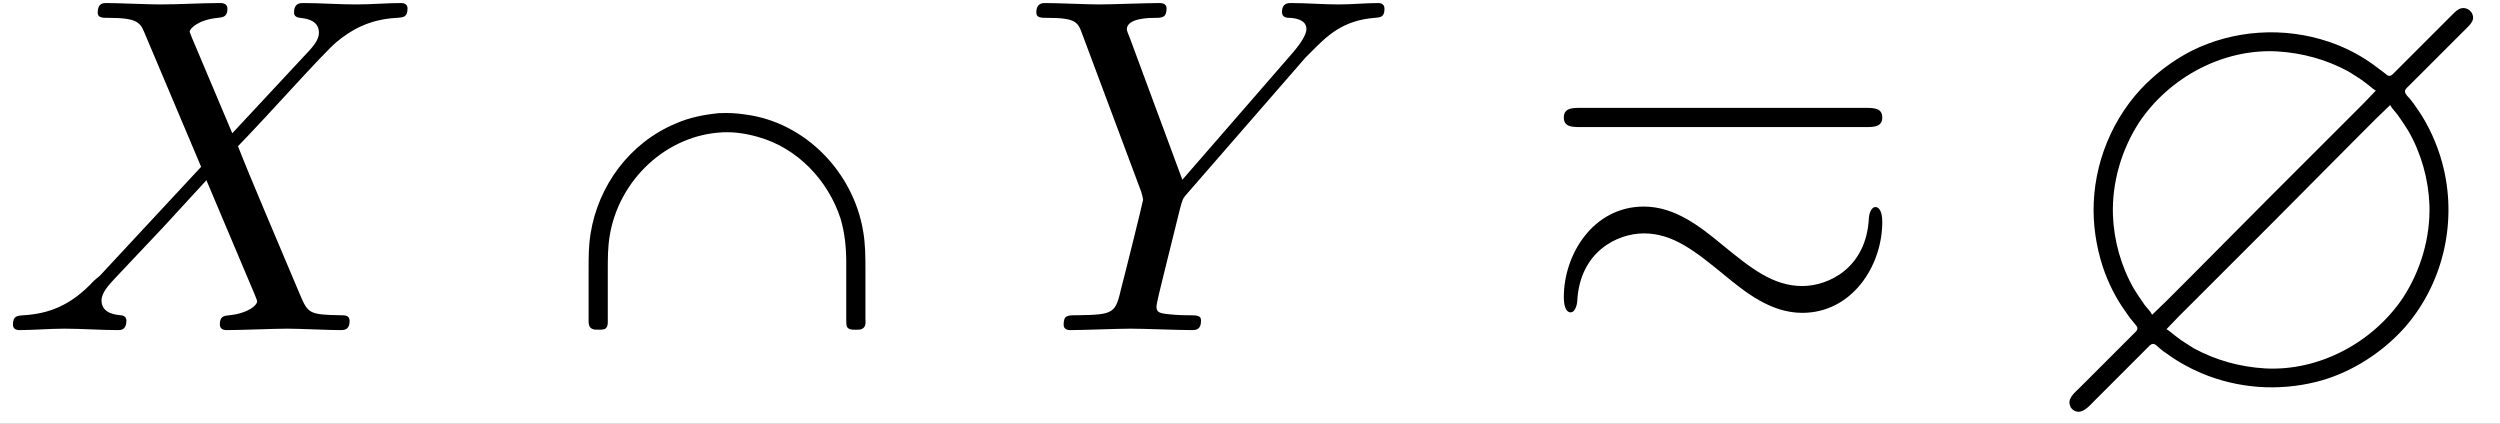 <?xml version='1.0' encoding='UTF-8'?>
<!-- This file was generated by dvisvgm 2.6.3 -->
<svg version='1.1' xmlns='http://www.w3.org/2000/svg' xmlns:xlink='http://www.w3.org/1999/xlink' width='78.013pt' height='13.216pt' viewBox='-21.804 15.715 78.013 13.216'>
<rect x="-21.804" y="15.715" width="78.013" height="13.216" fill="#808080" stroke="none"/>
<defs>
<path id='g1-104' d='M6.834 -4.224C7.004 -4.224 7.183 -4.224 7.183 -4.423S7.004 -4.623 6.834 -4.623H0.907C0.737 -4.623 0.558 -4.623 0.558 -4.423S0.737 -4.224 0.907 -4.224H6.834ZM7.183 -2.252C7.183 -2.491 7.103 -2.56 7.044 -2.56C6.934 -2.56 6.904 -2.371 6.904 -2.331C6.854 -1.295 6.067 -0.917 5.519 -0.917C4.912 -0.917 4.453 -1.285 3.856 -1.773C3.407 -2.142 2.879 -2.57 2.222 -2.57C1.176 -2.57 0.558 -1.584 0.558 -0.687C0.558 -0.448 0.628 -0.369 0.697 -0.369C0.807 -0.369 0.837 -0.568 0.837 -0.598C0.887 -1.634 1.674 -2.012 2.222 -2.012C2.829 -2.012 3.288 -1.644 3.885 -1.156C4.334 -0.787 4.862 -0.359 5.519 -0.359C6.545 -0.359 7.183 -1.325 7.183 -2.252Z'/>
<path id='g2-88' d='M4.832 -4.095L3.995 -6.077C3.965 -6.157 3.945 -6.197 3.945 -6.207C3.945 -6.267 4.115 -6.456 4.533 -6.496C4.633 -6.506 4.732 -6.516 4.732 -6.685C4.732 -6.804 4.613 -6.804 4.583 -6.804C4.174 -6.804 3.746 -6.775 3.328 -6.775C3.078 -6.775 2.461 -6.804 2.212 -6.804C2.152 -6.804 2.032 -6.804 2.032 -6.605C2.032 -6.496 2.132 -6.496 2.262 -6.496C2.859 -6.496 2.919 -6.396 3.009 -6.177L4.184 -3.397L2.082 -1.136L1.953 -1.026C1.465 -0.498 0.996 -0.339 0.488 -0.309C0.359 -0.299 0.269 -0.299 0.269 -0.11C0.269 -0.1 0.269 0 0.399 0C0.697 0 1.026 -0.03 1.335 -0.03C1.704 -0.03 2.092 0 2.451 0C2.511 0 2.63 0 2.63 -0.199C2.63 -0.299 2.531 -0.309 2.511 -0.309C2.421 -0.319 2.112 -0.339 2.112 -0.618C2.112 -0.777 2.262 -0.936 2.381 -1.066L3.397 -2.142L4.294 -3.118L5.3 -0.737C5.34 -0.628 5.35 -0.618 5.35 -0.598C5.35 -0.518 5.161 -0.349 4.772 -0.309C4.663 -0.299 4.573 -0.289 4.573 -0.12C4.573 0 4.682 0 4.722 0C5.001 0 5.699 -0.03 5.978 -0.03C6.227 -0.03 6.834 0 7.083 0C7.153 0 7.273 0 7.273 -0.189C7.273 -0.309 7.173 -0.309 7.093 -0.309C6.426 -0.319 6.406 -0.349 6.237 -0.747C5.848 -1.674 5.181 -3.228 4.951 -3.826C5.629 -4.523 6.675 -5.709 6.994 -5.988C7.283 -6.227 7.661 -6.466 8.259 -6.496C8.389 -6.506 8.478 -6.506 8.478 -6.695C8.478 -6.705 8.478 -6.804 8.349 -6.804C8.05 -6.804 7.721 -6.775 7.412 -6.775C7.044 -6.775 6.665 -6.804 6.306 -6.804C6.247 -6.804 6.117 -6.804 6.117 -6.605C6.117 -6.535 6.167 -6.506 6.237 -6.496C6.326 -6.486 6.635 -6.466 6.635 -6.187C6.635 -6.047 6.526 -5.918 6.446 -5.828L4.832 -4.095Z'/>
<path id='g2-89' d='M5.948 -5.669L6.087 -5.808C6.386 -6.107 6.715 -6.446 7.392 -6.496C7.502 -6.506 7.592 -6.506 7.592 -6.685C7.592 -6.765 7.542 -6.804 7.462 -6.804C7.203 -6.804 6.914 -6.775 6.645 -6.775C6.316 -6.775 5.968 -6.804 5.649 -6.804C5.589 -6.804 5.46 -6.804 5.46 -6.615C5.46 -6.506 5.559 -6.496 5.609 -6.496C5.679 -6.496 5.968 -6.476 5.968 -6.267C5.968 -6.097 5.738 -5.838 5.699 -5.788L3.387 -3.128L2.291 -6.087C2.232 -6.227 2.232 -6.247 2.232 -6.257C2.232 -6.496 2.72 -6.496 2.819 -6.496C2.959 -6.496 3.059 -6.496 3.059 -6.695C3.059 -6.804 2.939 -6.804 2.909 -6.804C2.63 -6.804 1.933 -6.775 1.654 -6.775C1.405 -6.775 0.787 -6.804 0.538 -6.804C0.478 -6.804 0.349 -6.804 0.349 -6.605C0.349 -6.496 0.448 -6.496 0.578 -6.496C1.176 -6.496 1.215 -6.406 1.305 -6.157L2.531 -2.879C2.54 -2.849 2.57 -2.74 2.57 -2.71S2.172 -1.076 2.122 -0.897C1.993 -0.349 1.983 -0.319 1.186 -0.309C0.996 -0.309 0.917 -0.309 0.917 -0.11C0.917 0 1.036 0 1.056 0C1.335 0 2.032 -0.03 2.311 -0.03S3.308 0 3.587 0C3.656 0 3.776 0 3.776 -0.199C3.776 -0.309 3.686 -0.309 3.497 -0.309C3.477 -0.309 3.288 -0.309 3.118 -0.329C2.909 -0.349 2.849 -0.369 2.849 -0.488C2.849 -0.558 2.939 -0.907 2.989 -1.116L3.337 -2.521C3.387 -2.71 3.397 -2.74 3.477 -2.829L5.948 -5.669Z'/>
<path id='g0-72' d='M8.717 -6.695C8.648 -6.685 8.588 -6.625 8.538 -6.575L8.359 -6.396L7.582 -5.619L7.333 -5.37C7.303 -5.34 7.263 -5.29 7.223 -5.29C7.183 -5.28 7.143 -5.33 7.113 -5.35C7.034 -5.41 6.954 -5.469 6.874 -5.529C6.595 -5.729 6.286 -5.888 5.958 -5.998C5.021 -6.316 3.975 -6.247 3.098 -5.808C2.809 -5.659 2.55 -5.479 2.311 -5.27C1.564 -4.623 1.106 -3.646 1.066 -2.65C1.046 -2.202 1.116 -1.743 1.255 -1.315C1.365 -0.986 1.524 -0.667 1.724 -0.389C1.783 -0.299 1.843 -0.219 1.913 -0.139C1.933 -0.11 1.983 -0.07 1.973 -0.03C1.973 0.01 1.933 0.04 1.903 0.07C1.833 0.139 1.763 0.209 1.694 0.279L0.857 1.116L0.767 1.205C0.667 1.305 0.508 1.425 0.578 1.584C0.588 1.614 0.608 1.634 0.628 1.654C0.807 1.793 0.976 1.574 1.086 1.465L1.963 0.588L2.182 0.369C2.212 0.339 2.252 0.289 2.291 0.289C2.321 0.279 2.361 0.309 2.381 0.329C2.441 0.379 2.501 0.438 2.57 0.478C2.8 0.648 3.049 0.787 3.308 0.897C4.065 1.215 4.902 1.275 5.699 1.076C6.017 0.996 6.326 0.867 6.615 0.697C6.954 0.498 7.263 0.249 7.532 -0.05C8.319 -0.946 8.618 -2.192 8.349 -3.347C8.259 -3.736 8.1 -4.125 7.89 -4.463C7.811 -4.583 7.741 -4.692 7.651 -4.802C7.621 -4.842 7.542 -4.902 7.542 -4.961C7.532 -5.001 7.582 -5.041 7.611 -5.071C7.691 -5.151 7.771 -5.23 7.851 -5.31C8.179 -5.639 8.508 -5.968 8.837 -6.296C8.887 -6.346 8.946 -6.406 8.956 -6.476C8.976 -6.605 8.847 -6.725 8.717 -6.695ZM2.281 -0.319C2.242 -0.399 2.172 -0.458 2.122 -0.528C2.042 -0.638 1.973 -0.747 1.903 -0.857C1.634 -1.325 1.484 -1.863 1.465 -2.401C1.445 -3.078 1.644 -3.756 2.012 -4.324C2.64 -5.26 3.756 -5.858 4.882 -5.798C5.4 -5.768 5.908 -5.629 6.366 -5.38C6.486 -5.3 6.615 -5.23 6.725 -5.141C6.795 -5.091 6.854 -5.031 6.934 -4.981L6.665 -4.702L6.187 -4.224L4.682 -2.72L3.098 -1.126L2.58 -0.608L2.281 -0.319ZM2.58 -0.02L2.849 -0.299L3.328 -0.777L4.822 -2.271L6.416 -3.875L6.934 -4.394L7.233 -4.682C7.273 -4.603 7.342 -4.543 7.392 -4.473C7.472 -4.364 7.542 -4.254 7.611 -4.144C7.88 -3.676 8.03 -3.138 8.05 -2.6C8.07 -1.923 7.87 -1.245 7.502 -0.677C6.874 0.259 5.758 0.857 4.633 0.797C4.115 0.767 3.606 0.628 3.148 0.379C3.029 0.299 2.899 0.229 2.79 0.139C2.72 0.09 2.66 0.03 2.58 -0.02Z'/>
<path id='g0-88' d='M3.706 -4.513C3.397 -4.483 3.088 -4.423 2.8 -4.294C1.853 -3.895 1.196 -3.009 1.036 -2.002C0.996 -1.753 0.996 -1.514 0.996 -1.265V-0.478V-0.239C0.996 -0.159 0.986 -0.05 1.086 -0.02C1.106 -0.01 1.126 -0.01 1.146 -0.01C1.205 -0.01 1.295 0 1.345 -0.03C1.395 -0.07 1.395 -0.13 1.395 -0.179C1.395 -0.289 1.395 -0.389 1.395 -0.498V-1.245C1.395 -1.484 1.395 -1.724 1.435 -1.963C1.624 -3.118 2.61 -4.065 3.796 -4.115C4.045 -4.125 4.294 -4.085 4.533 -4.015C5.34 -3.786 5.978 -3.118 6.237 -2.321C6.326 -2.022 6.356 -1.714 6.356 -1.405V-0.438V-0.199C6.356 -0.149 6.356 -0.1 6.376 -0.06C6.426 0.01 6.545 -0.01 6.625 -0.01C6.675 -0.01 6.725 -0.04 6.745 -0.09S6.755 -0.189 6.755 -0.239V-0.498V-1.245C6.755 -1.524 6.755 -1.793 6.705 -2.072C6.496 -3.288 5.509 -4.314 4.274 -4.483C4.085 -4.513 3.895 -4.523 3.706 -4.513Z'/>
</defs>
<g id='page1' transform='matrix(1.5 0 0 1.5 0 0)'>
<rect x='-14.536' y='10.476' width='52.009' height='8.811' fill='#fff'/>
<use x='-14.536' y='17.344' xlink:href='#g2-88'/>
<use x='-3.287' y='17.344' xlink:href='#g0-88'/>
<use x='6.674' y='17.344' xlink:href='#g2-89'/>
<use x='17.439' y='17.344' xlink:href='#g1-104'/>
<use x='27.955' y='17.344' xlink:href='#g0-72'/>
</g>
</svg>